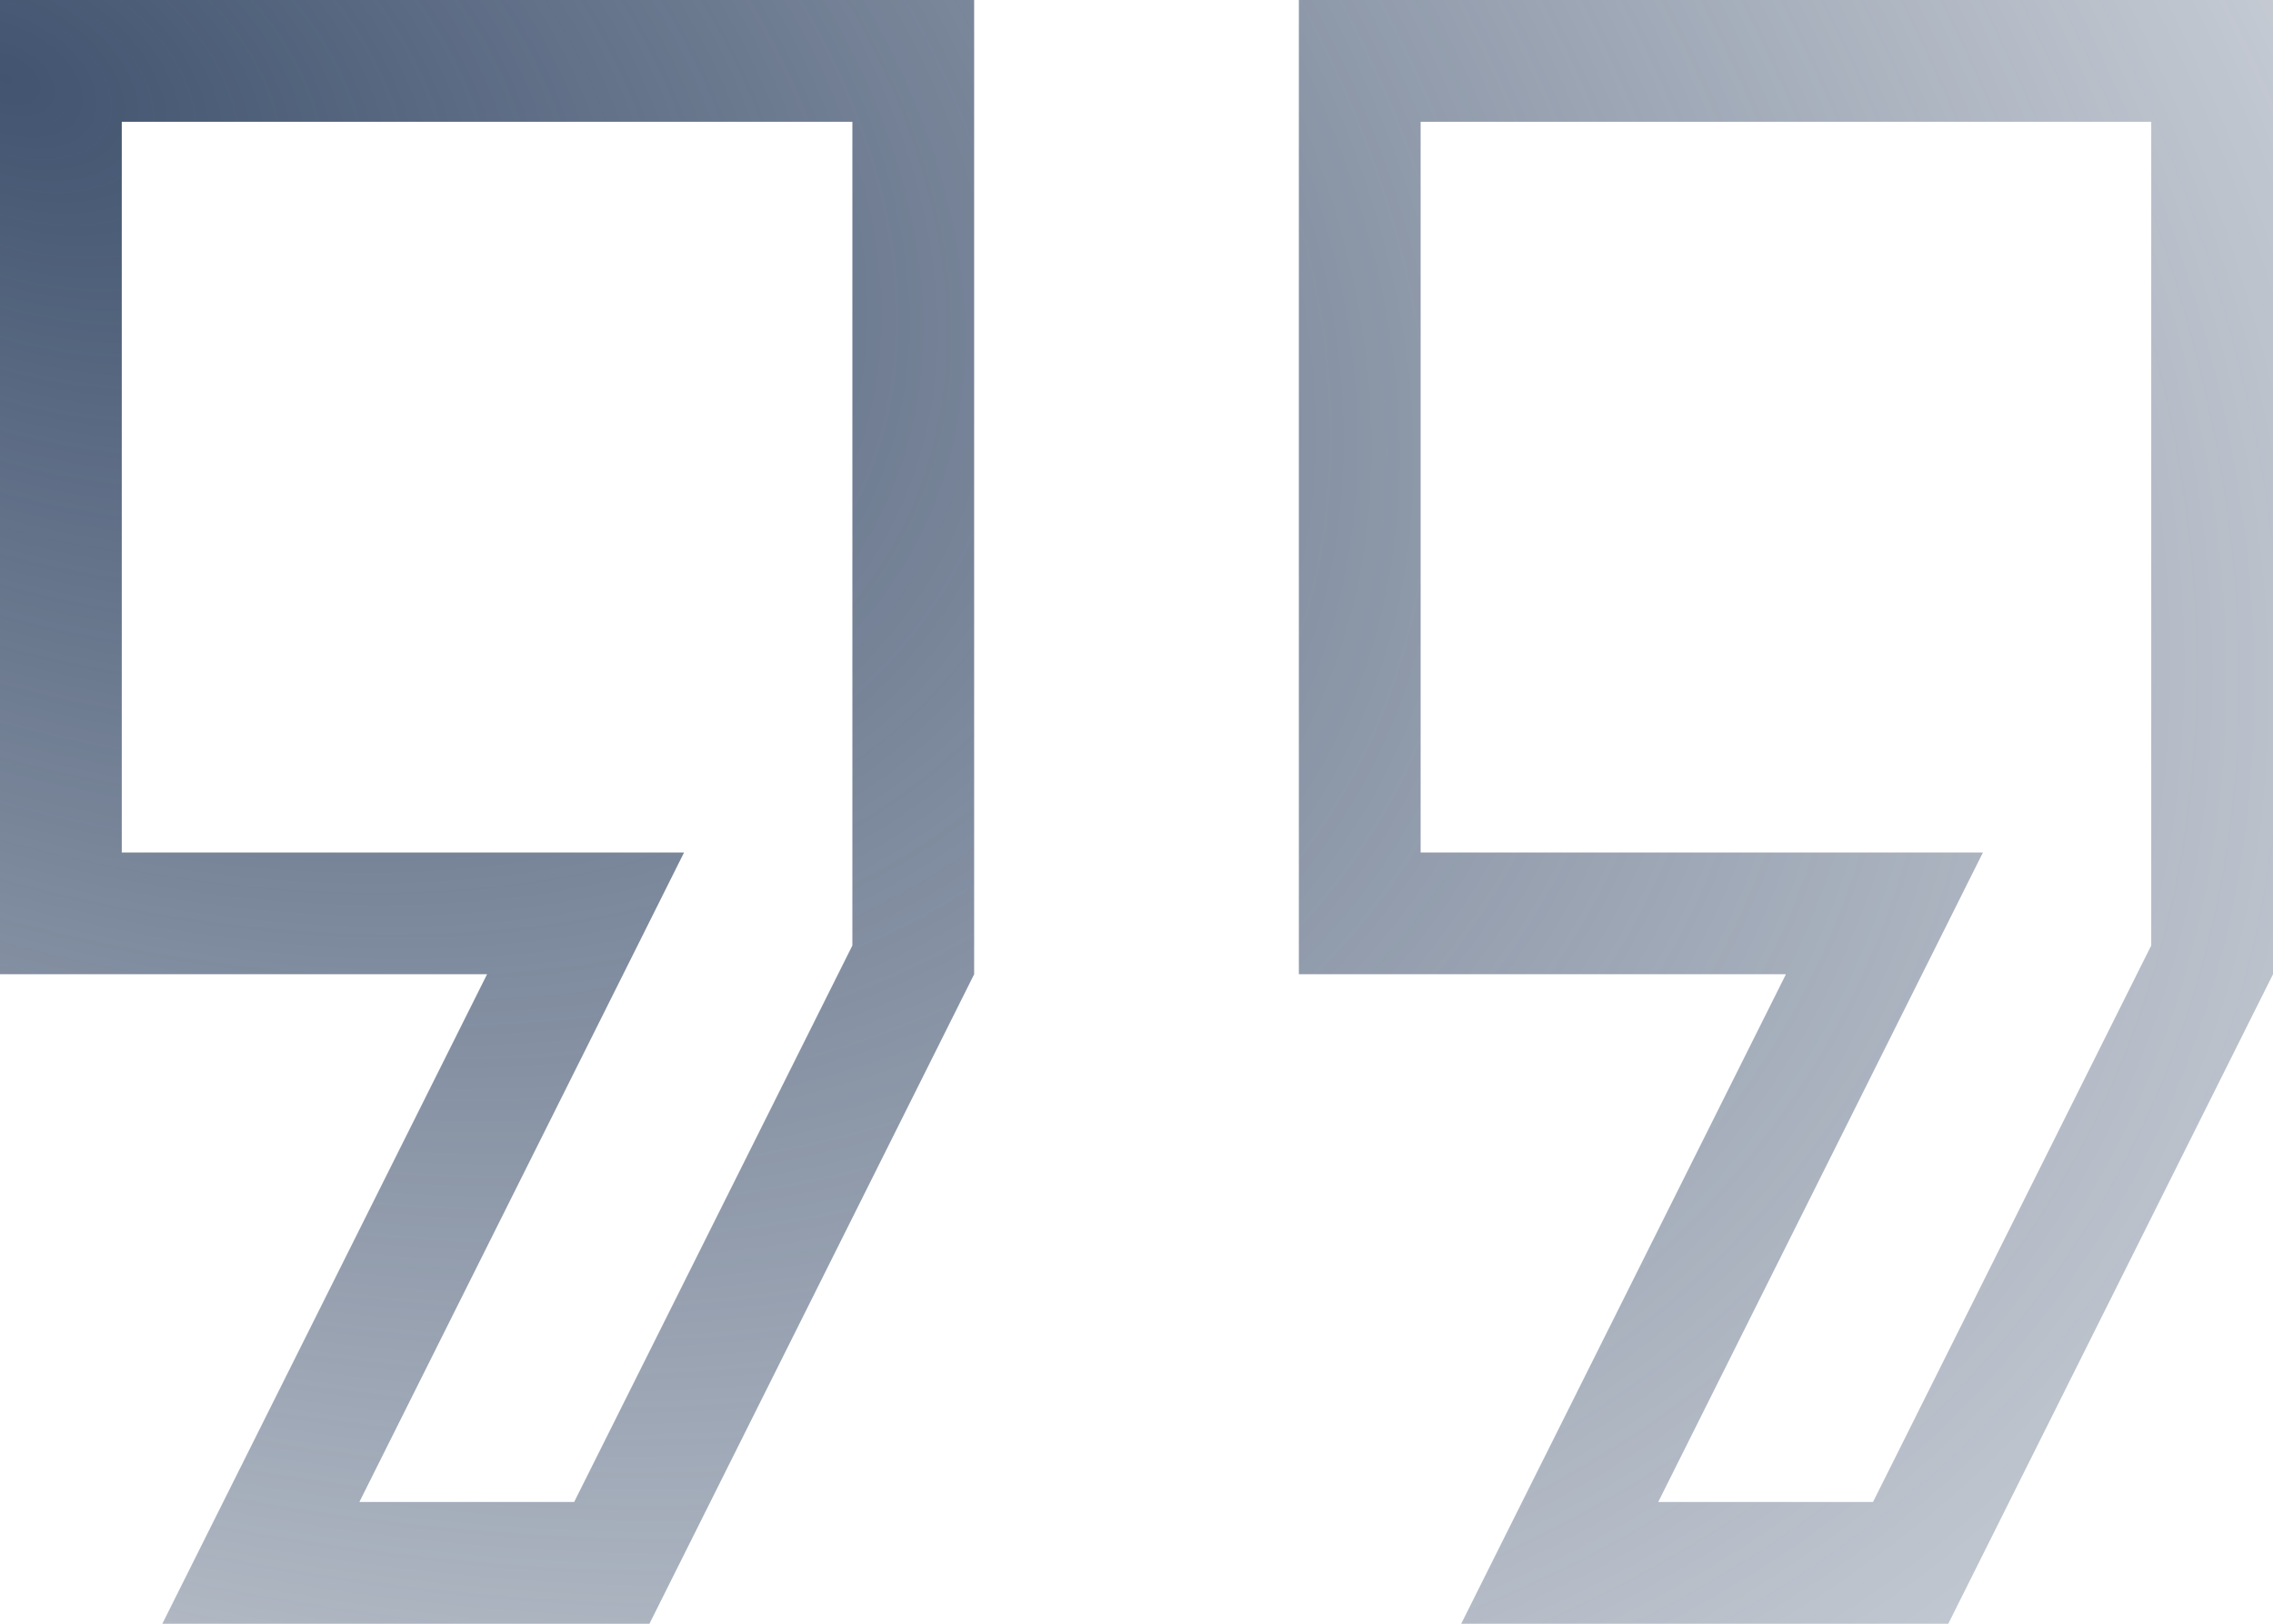 <svg xmlns="http://www.w3.org/2000/svg" fill="none" class="h-[9cqw] translate-y-1/4 translate-x-full" viewBox="0 0 168 120"><path stroke="url(#paint0_radial_534_5)" d="M36 67.5H4.5v-63h63v66.438L45.219 115.5H19.28l20.744-41.487L43.28 67.5zm96 0h-31.5v-63h63v66.438L141.219 115.5h-25.938l20.744-41.487 3.256-6.513z" stroke-width="9"></path><defs><radialGradient id="paint0_radial_534_5" cx="0" cy="0" r="1" gradientTransform="rotate(25.596 -16.588 4.87)scale(278.367 179.598)" gradientUnits="userSpaceOnUse"><stop stop-color="#425470"></stop><stop offset="1" stop-color="#425470" stop-opacity="0"></stop></radialGradient></defs></svg>